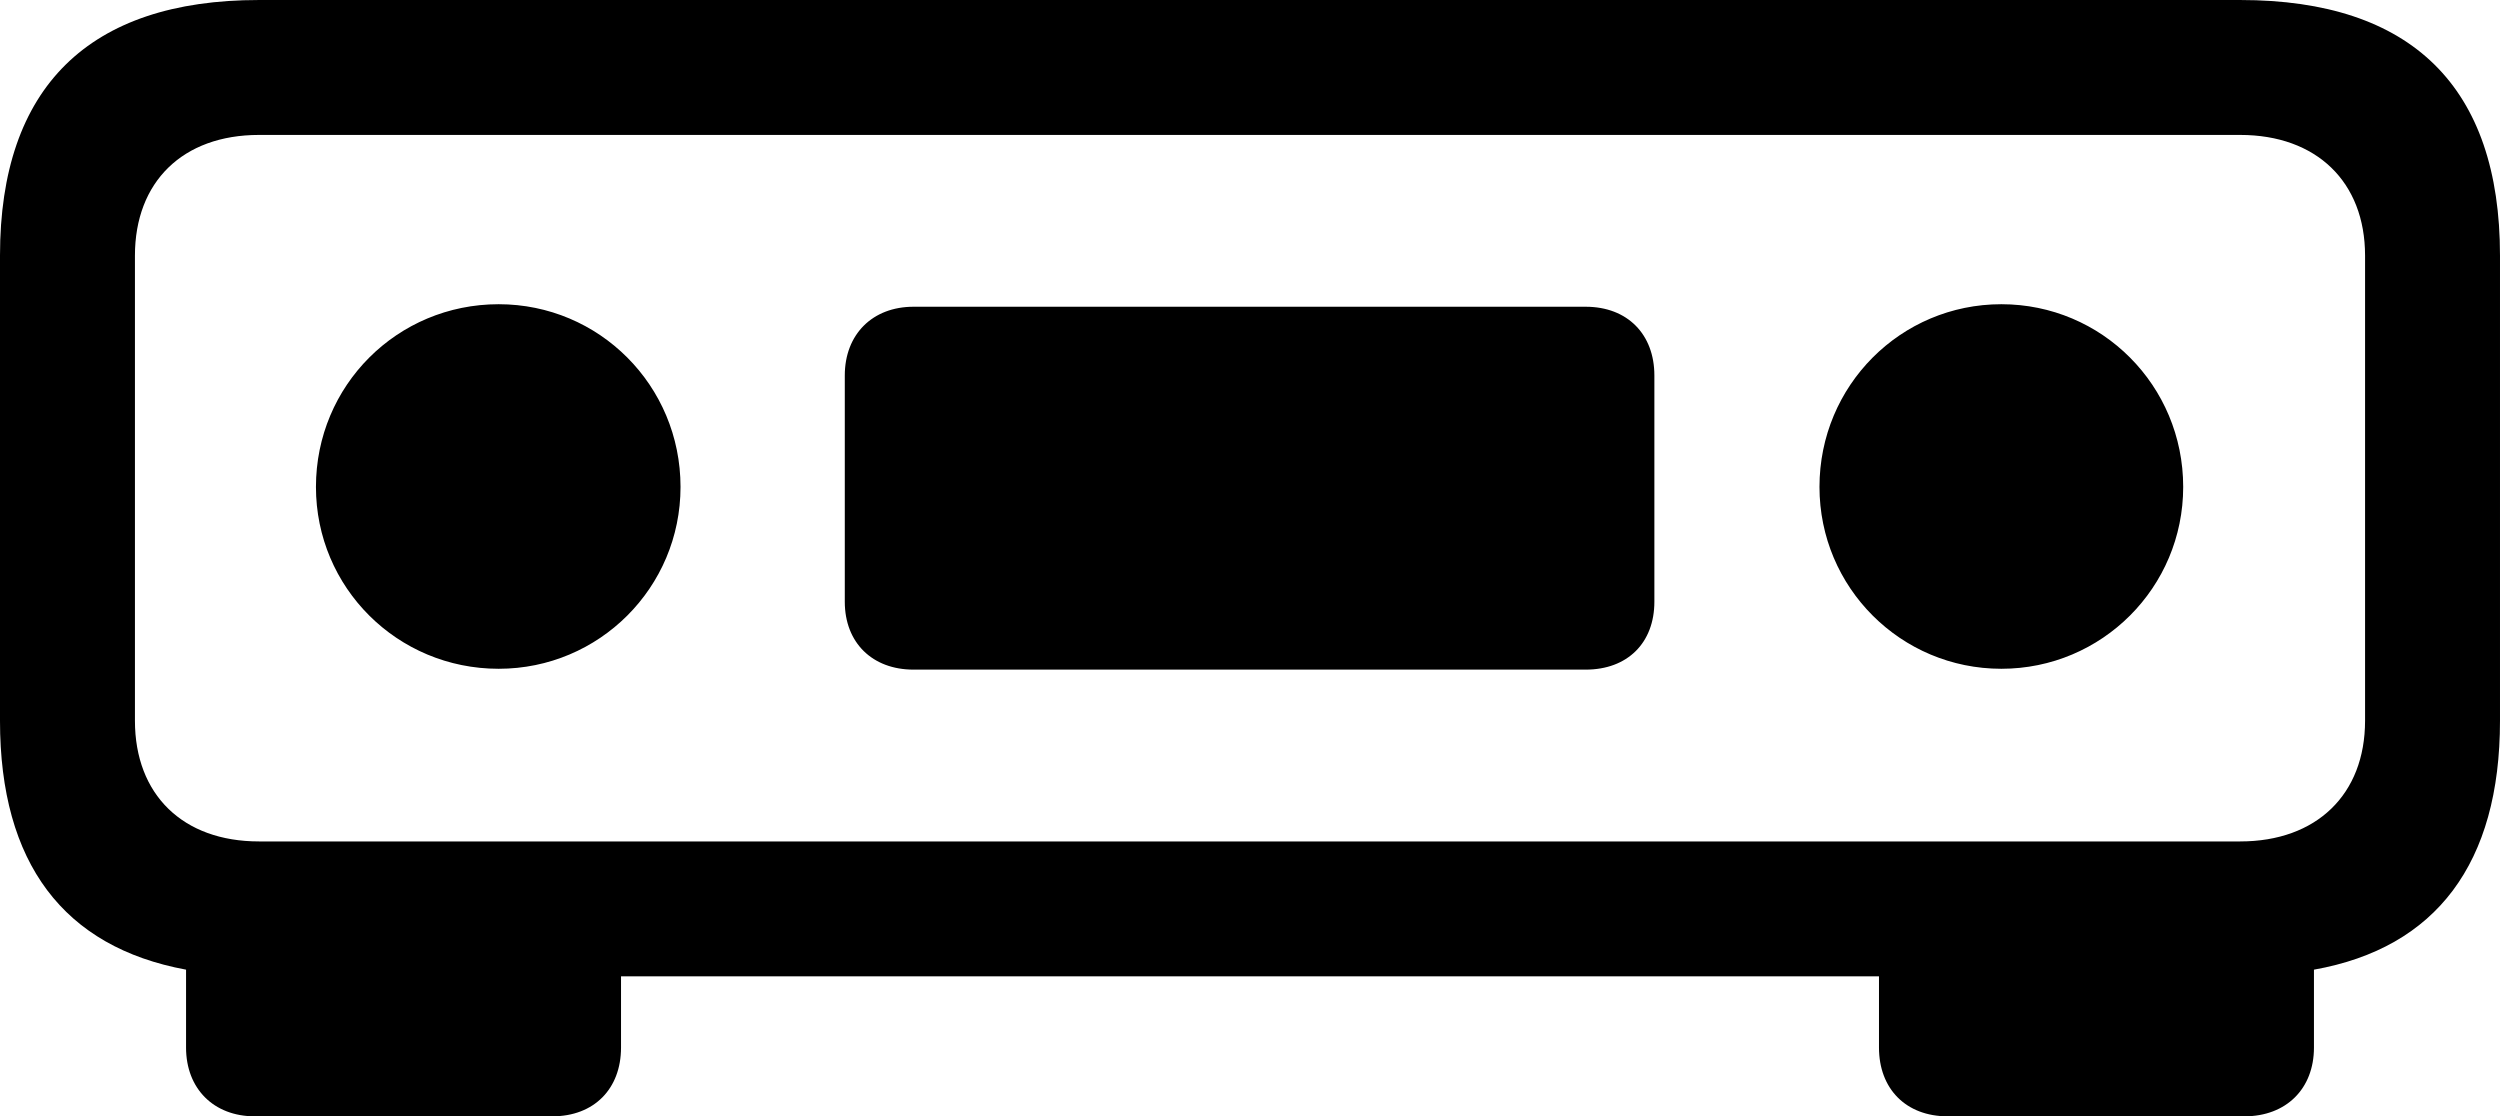 <?xml version="1.0" encoding="UTF-8" standalone="no"?>
<svg xmlns="http://www.w3.org/2000/svg"
     width="1456.543" height="650.391"
     viewBox="0 0 1456.543 650.391"
     fill="currentColor">
  <path d="M361.818 610.354V568.844H1094.728V610.354C1094.728 634.274 1110.348 650.394 1134.768 650.394H1307.618C1332.028 650.394 1348.148 634.274 1348.148 610.354V564.944C1419.438 552.244 1456.538 502.934 1456.538 419.924V148.924C1456.538 50.784 1405.278 0.004 1305.178 0.004H150.878C51.758 0.004 -0.002 50.784 -0.002 148.924V419.924C-0.002 502.934 37.108 551.754 108.398 564.944V610.354C108.398 634.274 124.508 650.394 148.438 650.394H321.778C346.188 650.394 361.818 634.274 361.818 610.354ZM150.878 490.234C106.448 490.234 78.618 462.894 78.618 419.924V148.924C78.618 105.954 106.448 78.614 150.878 78.614H1305.178C1349.608 78.614 1377.928 105.954 1377.928 148.924V419.924C1377.928 462.894 1349.608 490.234 1305.178 490.234ZM290.528 389.644C349.118 389.644 396.488 342.284 396.488 283.694C396.488 224.604 349.118 177.244 290.528 177.244C231.448 177.244 184.078 224.604 184.078 283.694C184.078 342.284 231.448 389.644 290.528 389.644ZM1166.018 389.644C1224.608 389.644 1271.968 342.284 1271.968 283.694C1271.968 224.604 1224.608 177.244 1166.018 177.244C1107.418 177.244 1060.058 224.604 1060.058 283.694C1060.058 342.284 1107.418 389.644 1166.018 389.644ZM532.228 390.134H923.828C948.238 390.134 963.868 374.514 963.868 350.584V218.754C963.868 194.824 948.238 178.714 923.828 178.714H532.228C508.298 178.714 492.188 194.824 492.188 218.754V350.584C492.188 374.514 508.298 390.134 532.228 390.134Z"/>
</svg>